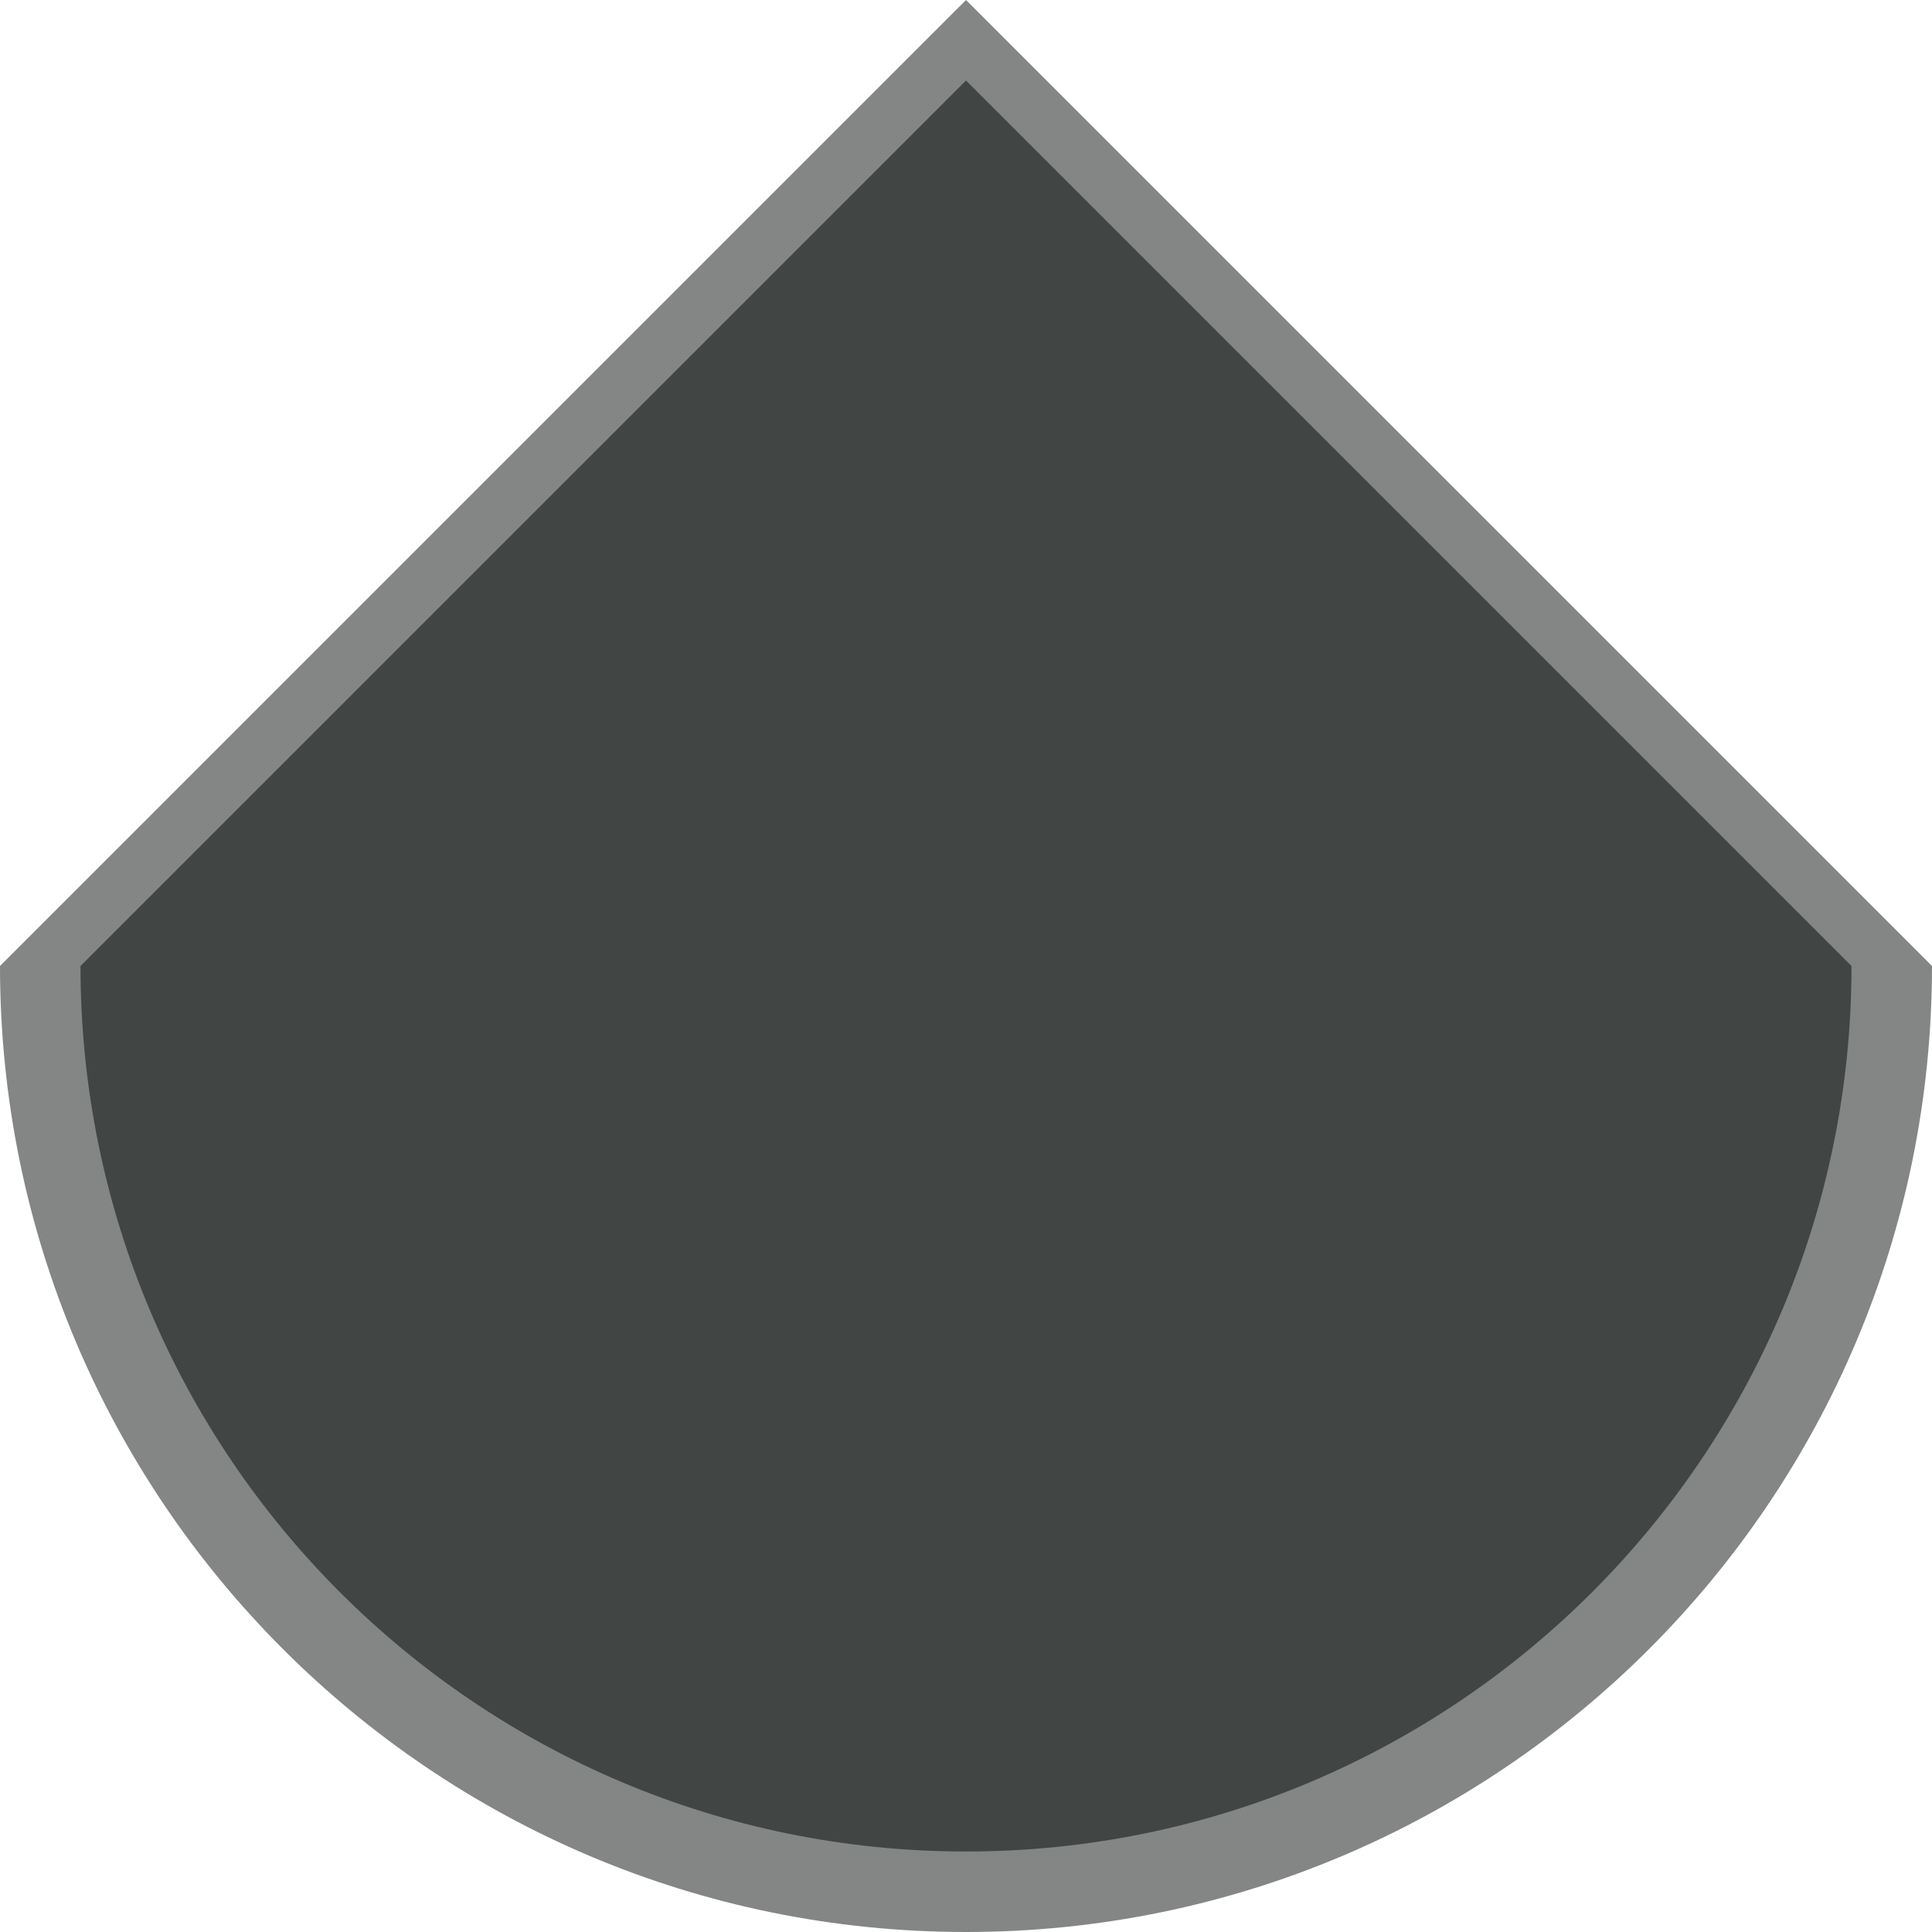 <?xml version="1.0" encoding="UTF-8" standalone="no"?>
<!-- Created with Inkscape (http://www.inkscape.org/) -->

<svg
   xmlns:dc="http://purl.org/dc/elements/1.1/"
   xmlns:cc="http://creativecommons.org/ns#"
   xmlns:rdf="http://www.w3.org/1999/02/22-rdf-syntax-ns#"
   xmlns:svg="http://www.w3.org/2000/svg"
   xmlns="http://www.w3.org/2000/svg"
   xmlns:xlink="http://www.w3.org/1999/xlink"
   xmlns:sodipodi="http://sodipodi.sourceforge.net/DTD/sodipodi-0.dtd"
   xmlns:inkscape="http://www.inkscape.org/namespaces/inkscape"
   width="24"
   height="24"
   id="svg2"
   version="1.1"
   inkscape:version="0.48.4 r9939"
   sodipodi:docname="scale-slider-down.svg">
  <sodipodi:namedview
     id="base"
     pagecolor="#ffffff"
     bordercolor="#666666"
     borderopacity="1.0"
     inkscape:pageopacity="0.0"
     inkscape:pageshadow="2"
     inkscape:zoom="29.541667"
     inkscape:cx="12"
     inkscape:cy="12"
     inkscape:document-units="px"
     inkscape:current-layer="layer1"
     showgrid="true"
     inkscape:window-width="1920"
     inkscape:window-height="912"
     inkscape:window-x="0"
     inkscape:window-y="32"
     inkscape:window-maximized="1">
    <inkscape:grid
       type="xygrid"
       id="grid2985"
       empspacing="5"
       visible="true"
       enabled="true"
       snapvisiblegridlinesonly="true" />
  </sodipodi:namedview>
  <g
     inkscape:label="レイヤー 1"
     inkscape:groupmode="layer"
     id="layer1"
     transform="translate(0,-1028.362)">
    <path
       id="path2989"
       style="fill:#0B0D0D;fill-opacity:0.5;stroke:none"
       d="m 0,1040.362 12,-12 12,12 z m 0,0 c 3.0757981e-7,6.627 5.373,12 12,12 6.627,0 12,-5.373 12,-12"
       inkscape:connector-curvature="0" />
    <path
       id="path3765"
       style="fill:#414544;fill-opacity:1;stroke:none"
       d="m 1,1040.362 11,-11 11,11 z m 0,0 c 3e-7,6.075 4.925,11 11,11 6.075,0 11,-4.925 11,-11"
       inkscape:connector-curvature="0" />
  </g>
</svg>
